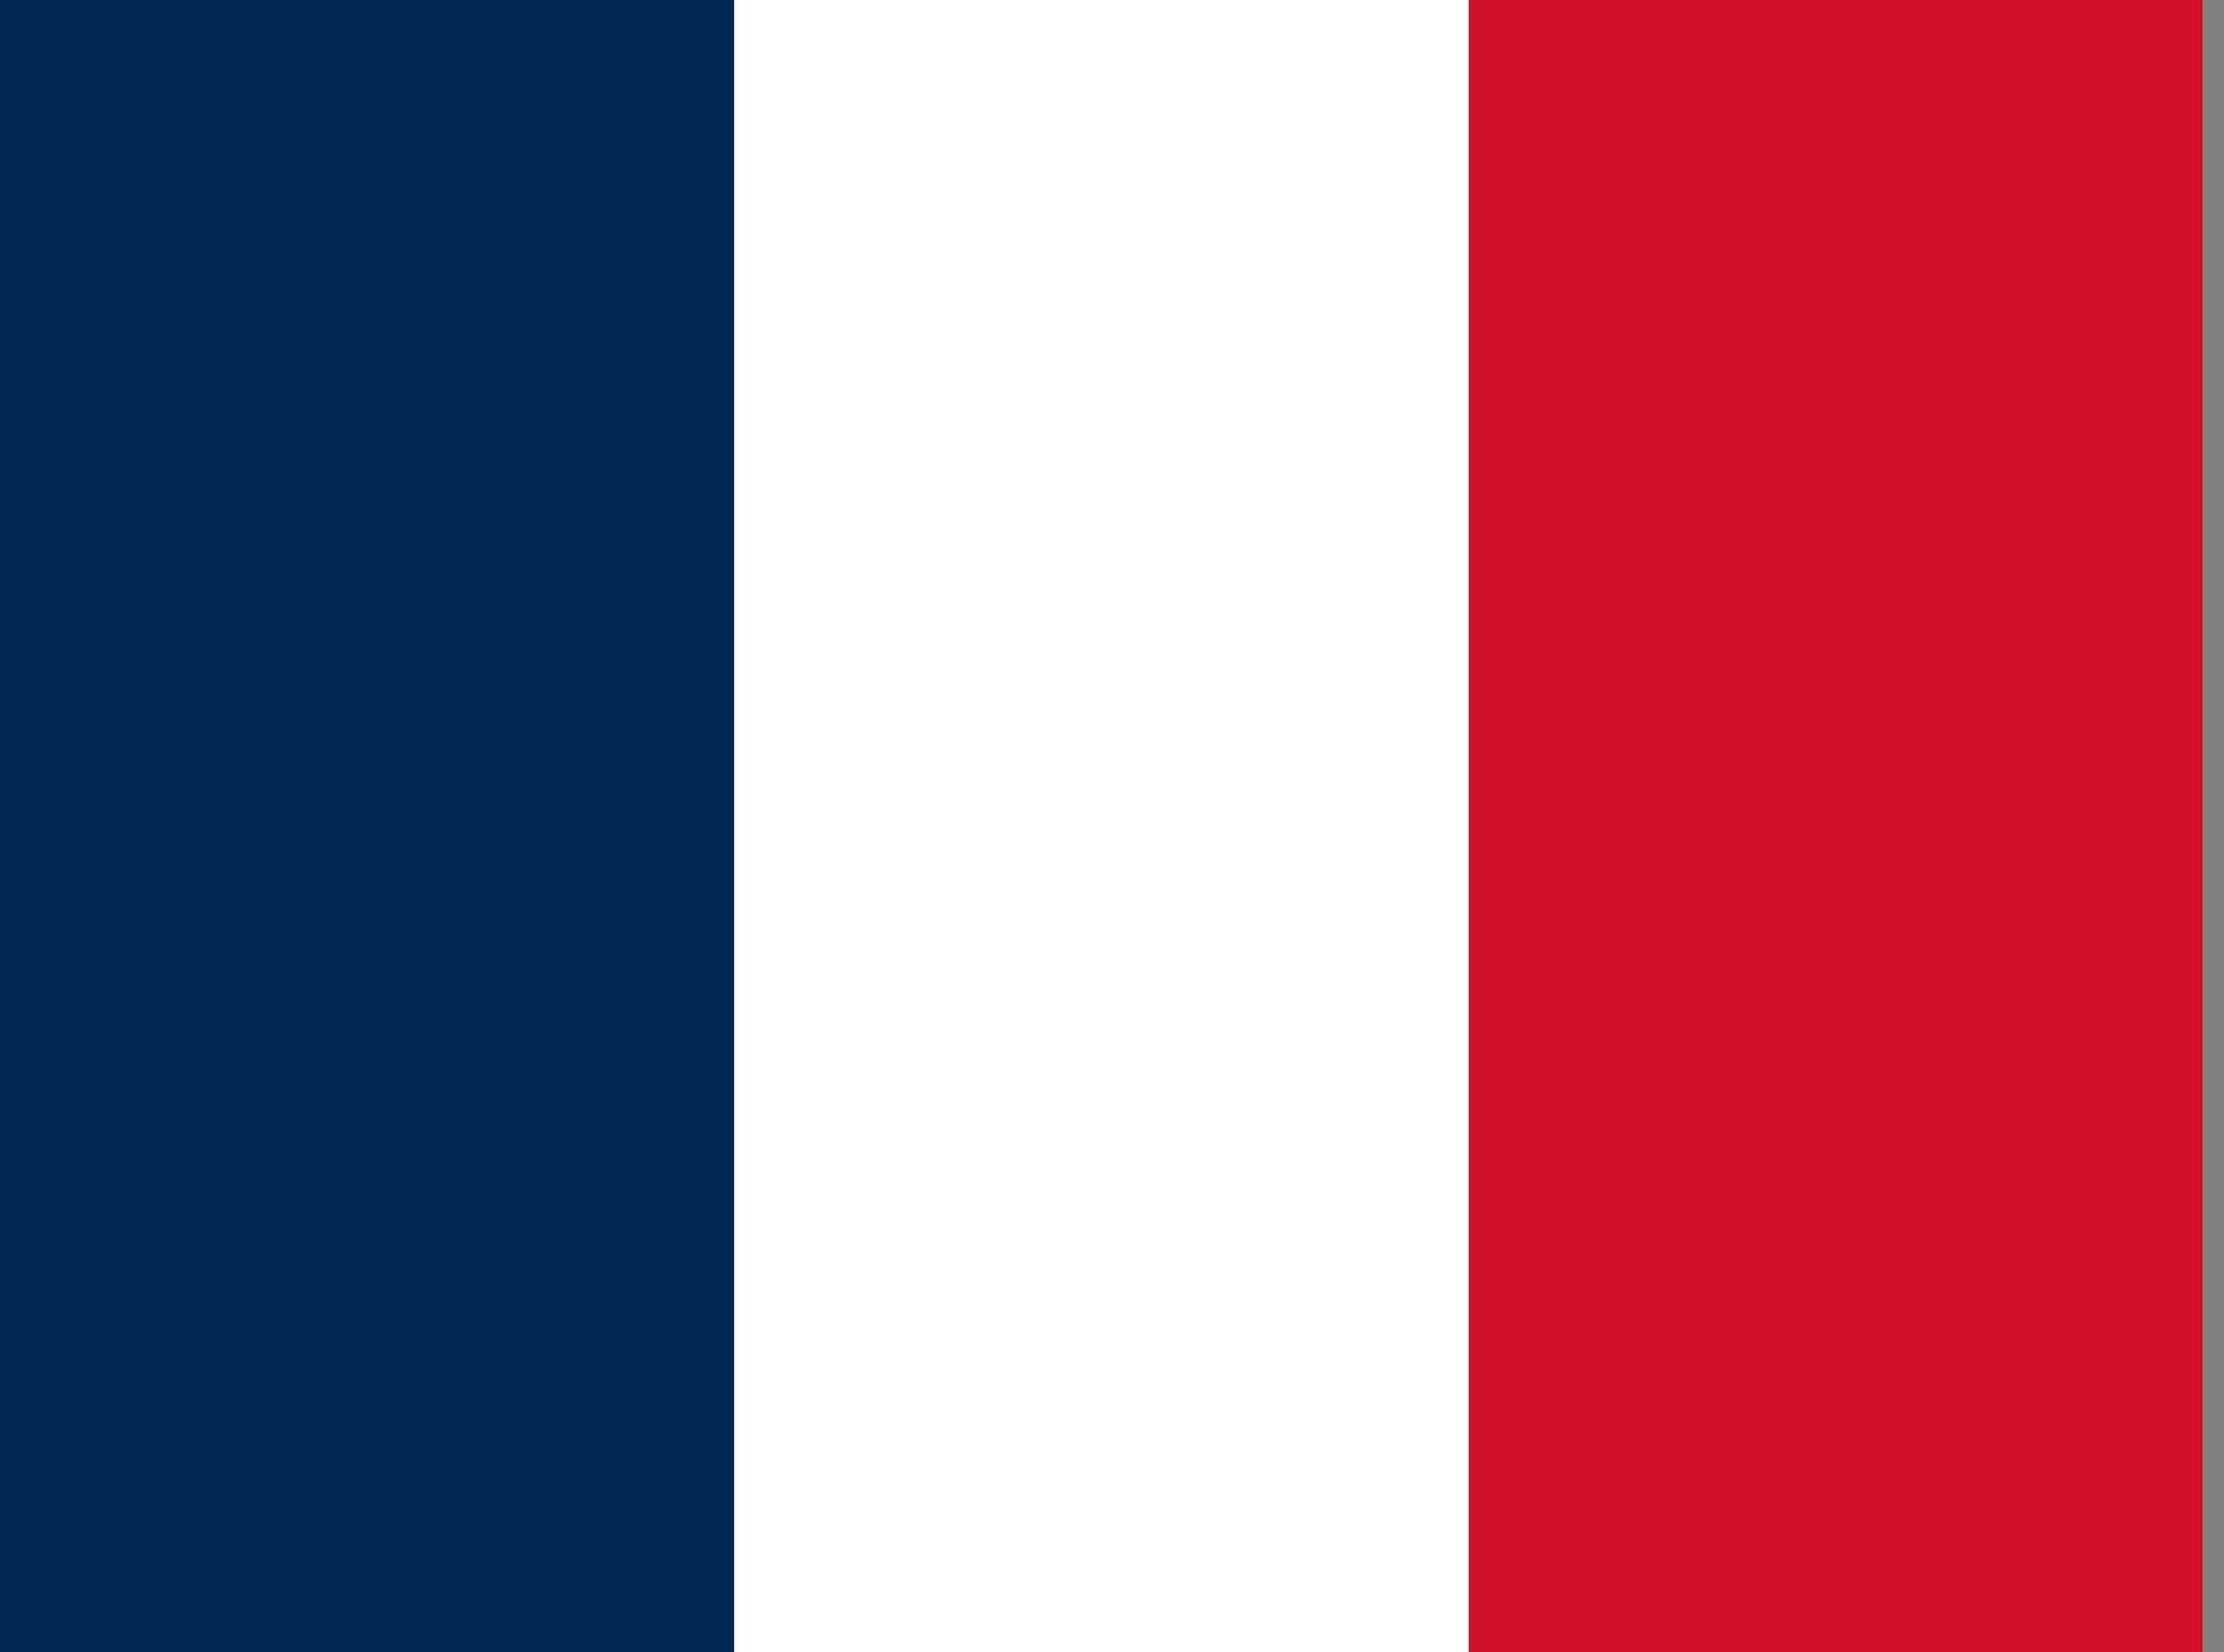 <svg width="35" height="26" viewBox="0 0 35 26" fill="none" xmlns="http://www.w3.org/2000/svg">
<rect x="0" y="0" width="35" height="26" fill="#808080" stroke="none"/>
<g clip-path="url(#clip0_1_1981)">
<path fill-rule="evenodd" clip-rule="evenodd" d="M0 0H34.667V26H0V0Z" fill="white"/>
<path fill-rule="evenodd" clip-rule="evenodd" d="M0 0H11.554V26H0V0Z" fill="#002654"/>
<path fill-rule="evenodd" clip-rule="evenodd" d="M23.113 0H34.667V26H23.113V0Z" fill="#CE1126"/>
</g>
<defs>
<clipPath id="clip0_1_1981">
<rect width="34.667" height="26" fill="white"/>
</clipPath>
</defs>
</svg>
